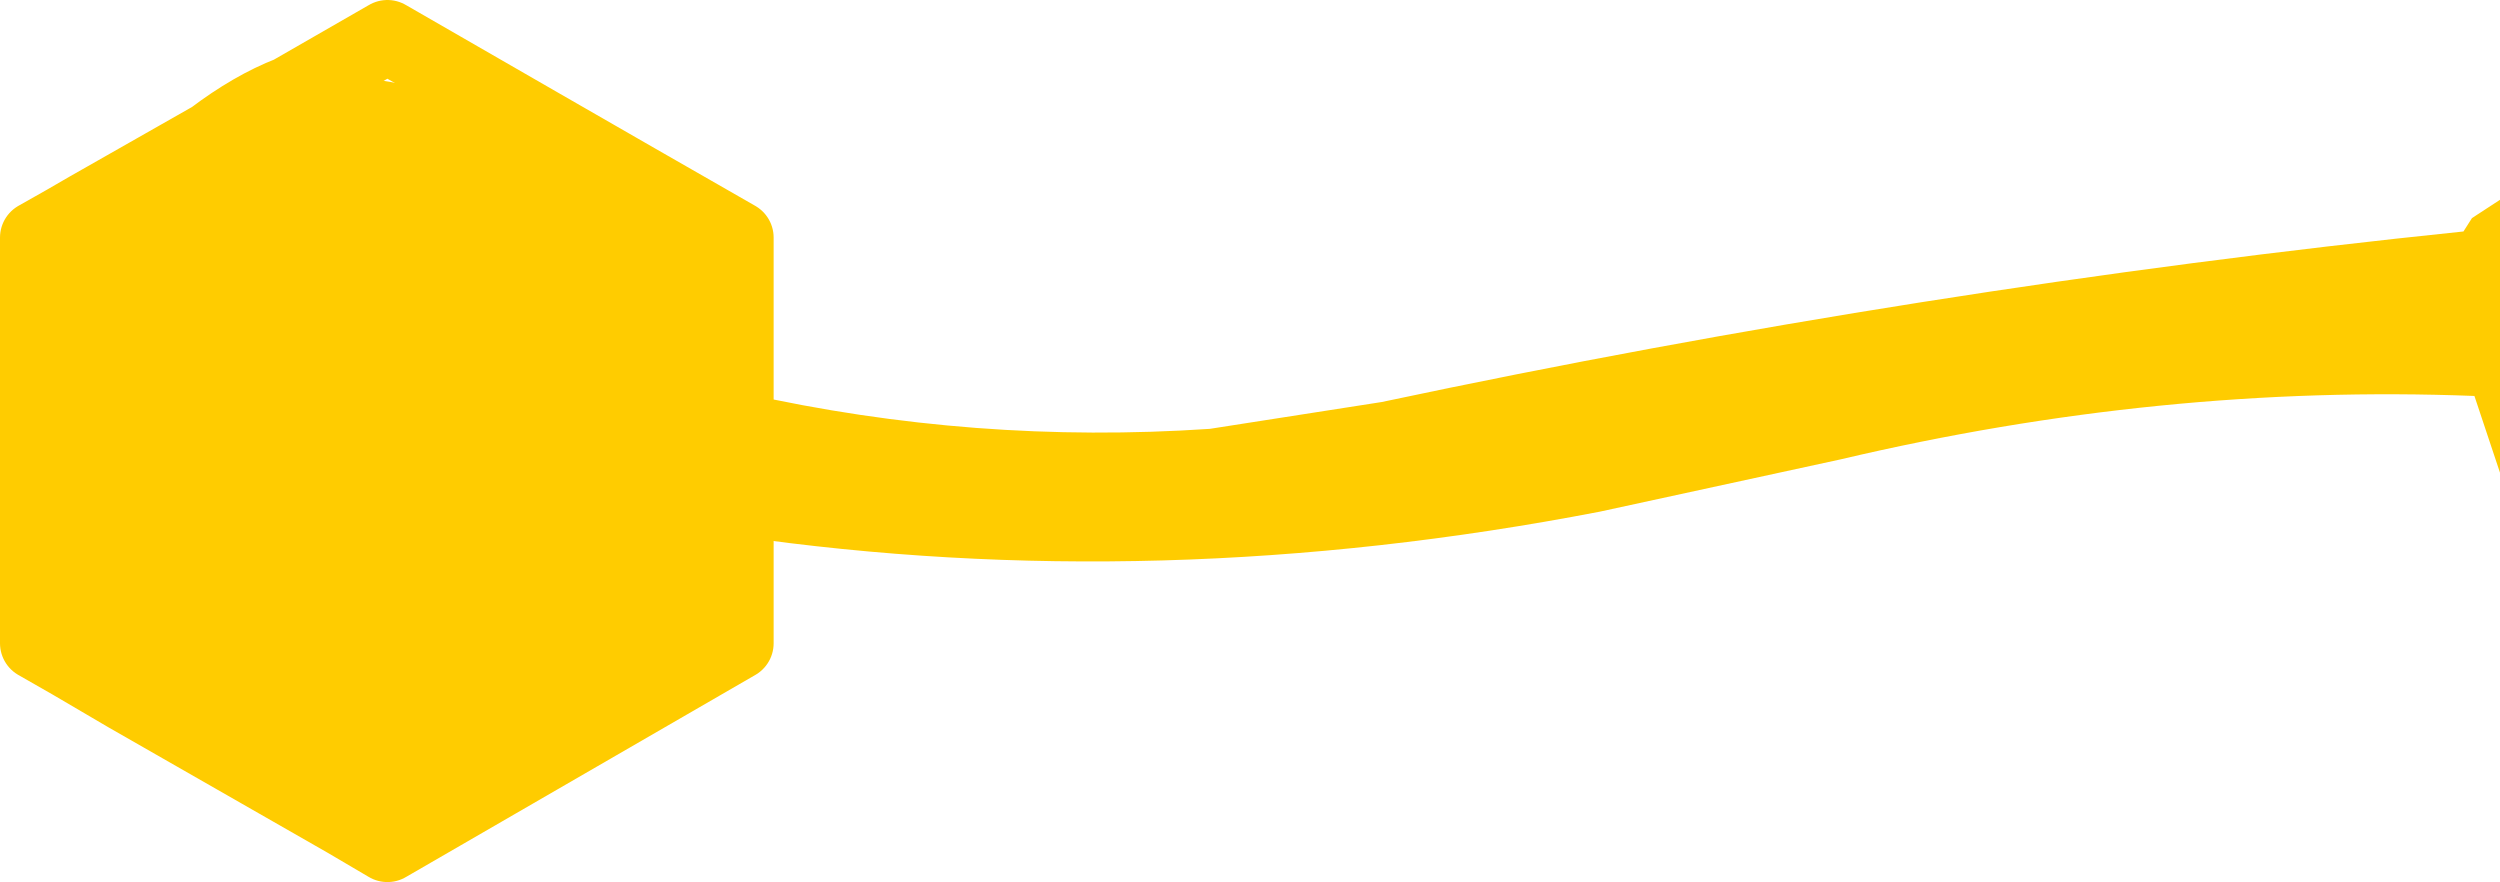 <?xml version="1.0" encoding="UTF-8" standalone="no"?>
<svg xmlns:ffdec="https://www.free-decompiler.com/flash" xmlns:xlink="http://www.w3.org/1999/xlink" ffdec:objectType="shape" height="36.2px" width="102.6px" xmlns="http://www.w3.org/2000/svg">
  <g transform="matrix(1.0, 0.0, 0.0, 1.0, 52.05, 18.1)">
    <path d="M-48.45 -9.55 Q-46.0 -10.35 -43.95 -12.0 L-43.35 -12.45 Q-41.7 -13.7 -40.15 -14.3 -36.2 -15.8 -32.5 -13.2 L-30.4 -13.1 -29.9 -13.0 -25.9 -10.7 Q-24.95 -9.65 -24.7 -8.35 L-24.55 -8.35 -23.15 -8.2 -21.8 -6.8 Q-21.4 -6.15 -21.4 -5.35 -21.35 -3.65 -21.45 -1.95 -12.05 0.15 -2.4 -0.5 L4.65 -1.6 Q26.8 -6.3 49.05 -8.6 L49.4 -9.15 50.55 -9.9 50.55 1.3 49.5 -1.85 Q36.65 -2.35 23.5 0.75 L13.6 2.9 Q-4.55 6.4 -21.8 3.9 L-22.3 3.85 -22.65 4.65 -22.65 5.25 Q-22.6 6.5 -23.2 7.6 -23.75 8.75 -24.85 9.5 -26.0 10.2 -27.45 10.25 -29.9 12.55 -32.9 14.0 L-34.8 15.0 Q-36.4 15.65 -37.85 15.6 L-46.85 10.45 -47.2 9.4 -49.15 9.1 -50.55 8.3 -50.55 -5.65 -49.4 -9.0 -48.45 -9.55 M-21.8 -6.8 L-21.8 3.9 -21.8 -6.8" fill="#ffcc00" fill-rule="evenodd" stroke="none"/>
    <path d="M-43.35 -12.45 L-48.45 -9.55 -49.4 -9.0 -50.55 -8.35 -50.55 -5.65 -50.55 8.3 -49.15 9.1 -46.85 10.45 -37.85 15.6 -36.15 16.6 -21.8 8.3 -21.8 3.9 -21.8 -6.8 -21.8 -8.35 -25.9 -10.7 -29.9 -13.0 -36.15 -16.6 -40.15 -14.3 Q-41.7 -13.7 -43.35 -12.45 Z" fill="none" stroke="#ffcc00" stroke-linecap="round" stroke-linejoin="round" stroke-width="3.0"/>
  </g>
</svg>
